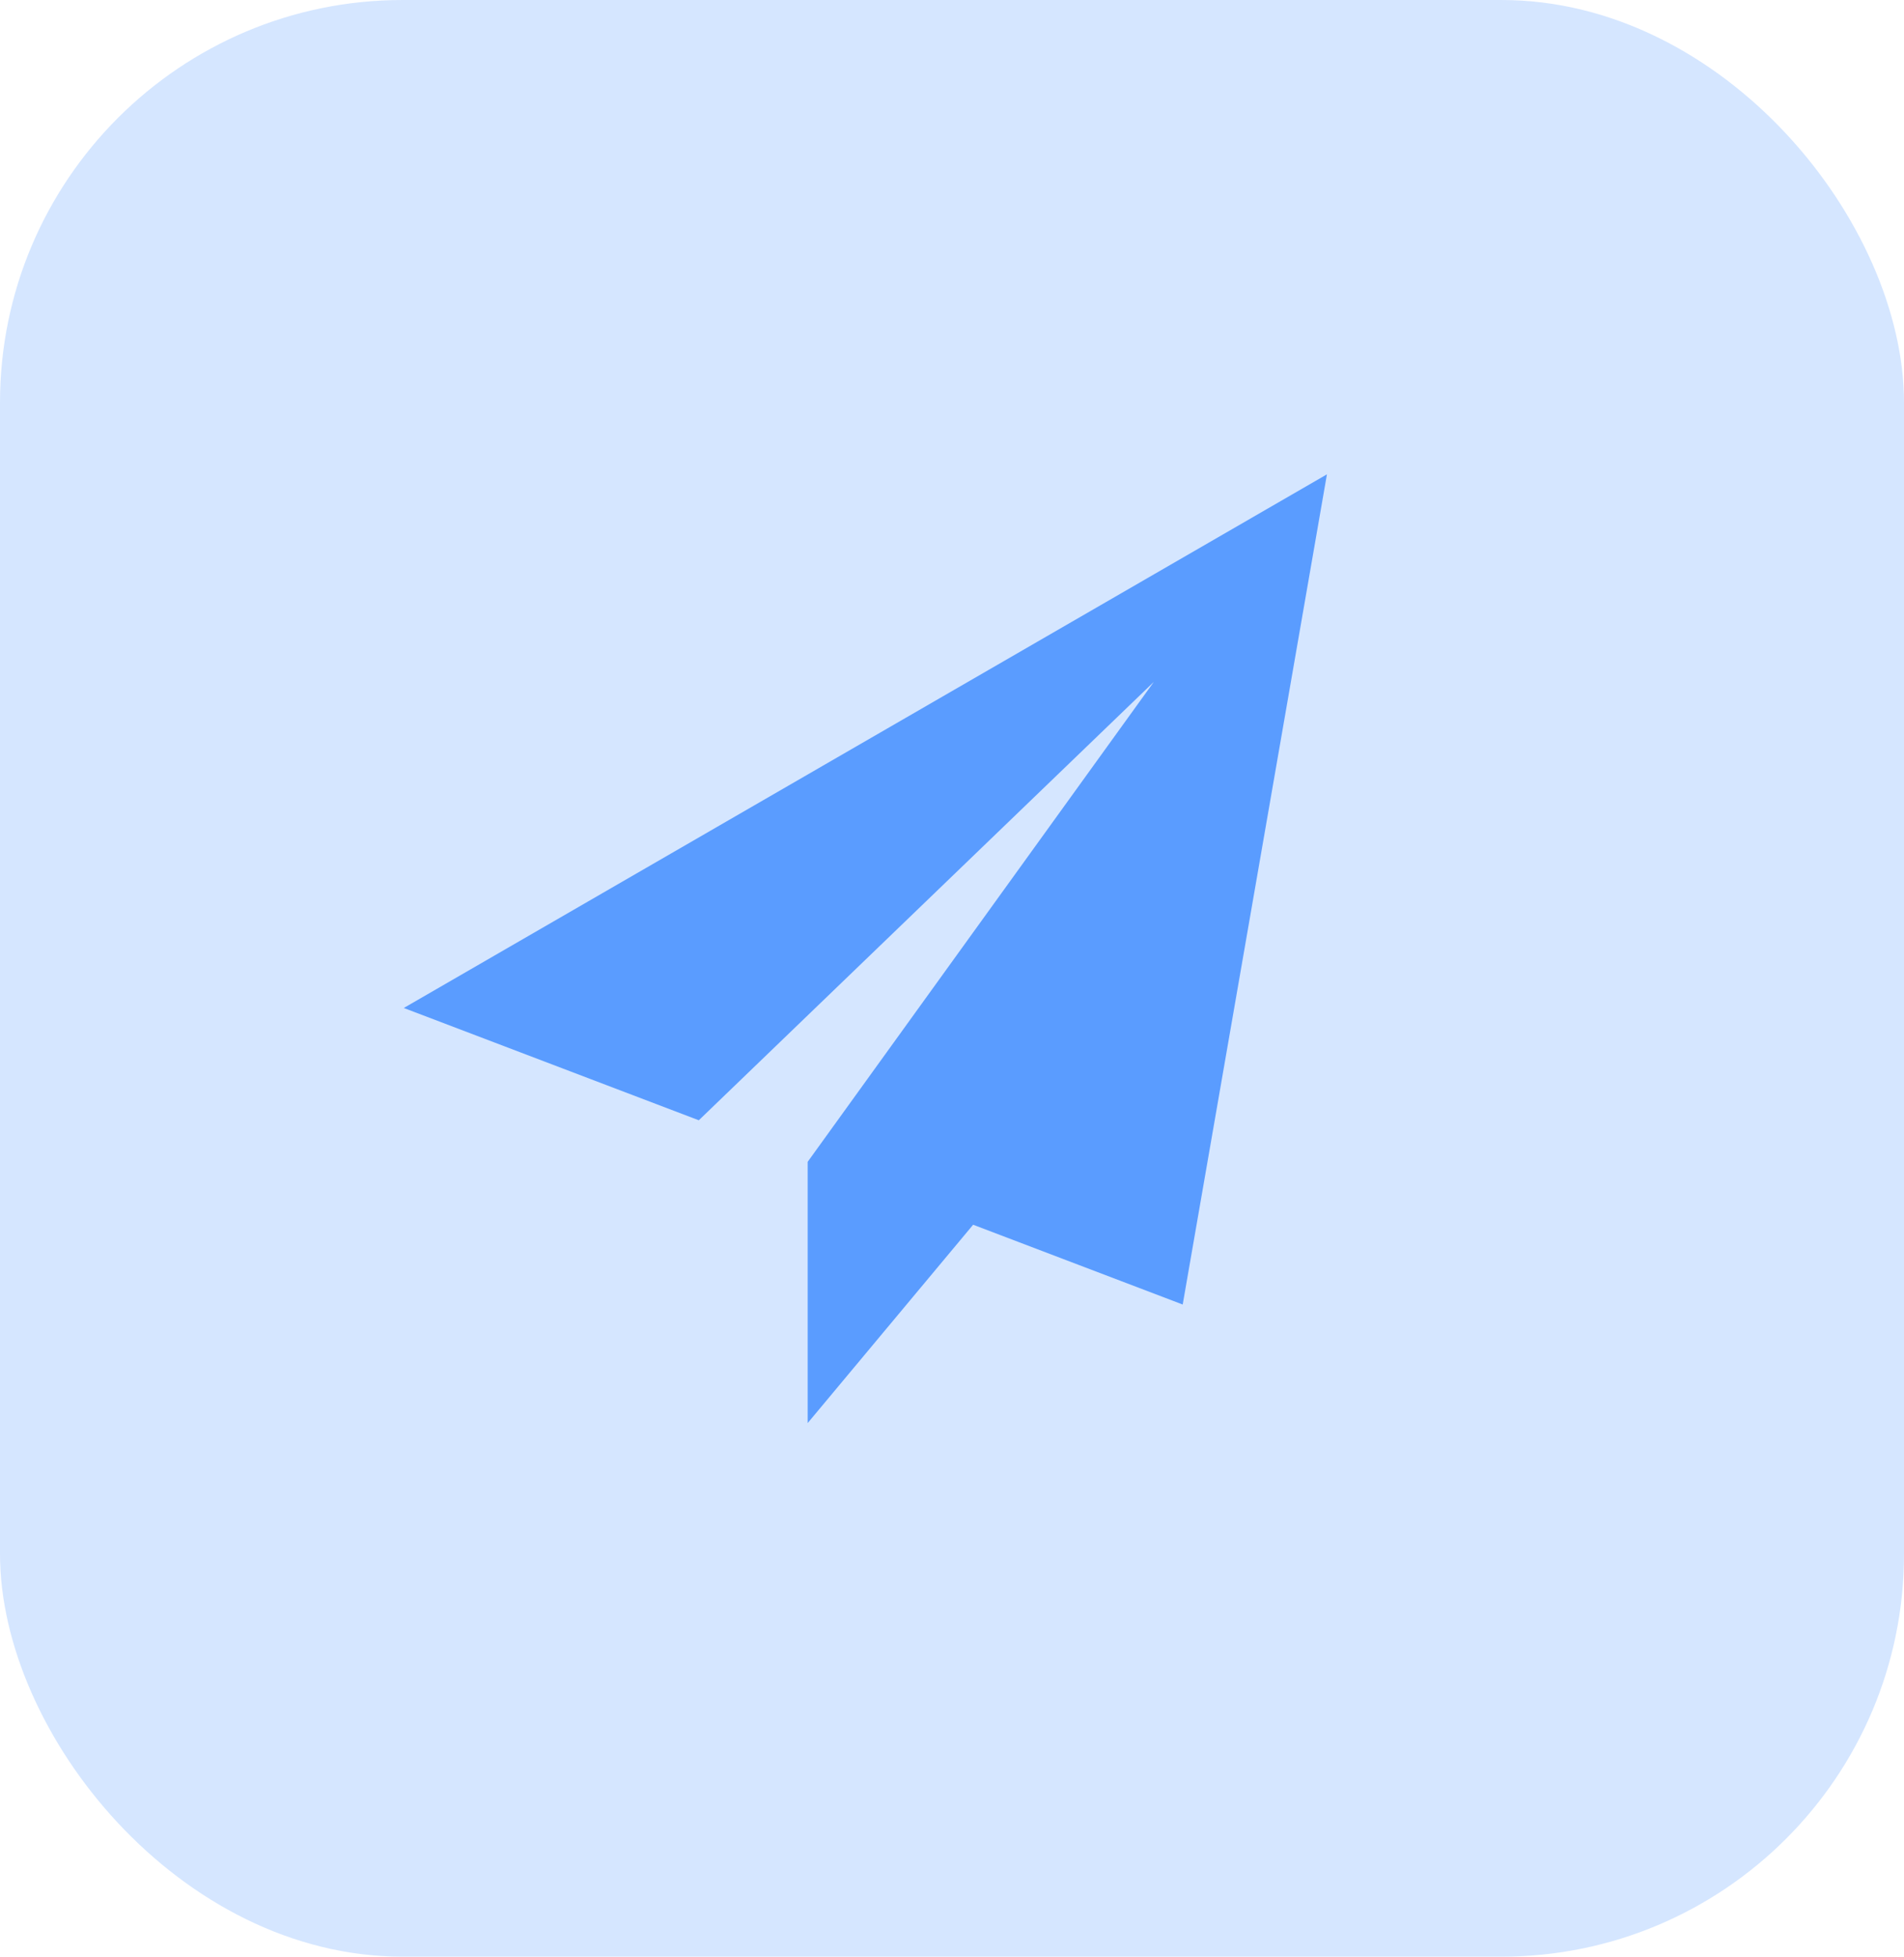 <?xml version="1.0" encoding="UTF-8" standalone="no"?>
<svg
   xmlns:dc="http://purl.org/dc/elements/1.1/"
   xmlns:cc="http://creativecommons.org/ns#"
   xmlns:rdf="http://www.w3.org/1999/02/22-rdf-syntax-ns#"
   xmlns:svg="http://www.w3.org/2000/svg"
   xmlns="http://www.w3.org/2000/svg"
   xmlns:sodipodi="http://sodipodi.sourceforge.net/DTD/sodipodi-0.dtd"
   xmlns:inkscape="http://www.inkscape.org/namespaces/inkscape"
   width="33.107"
   height="34.015"
   viewBox="0 0 33.107 34.015"
   fill="none"
   version="1.1"
   id="svg13"
   sodipodi:docname="ic_notifications_message.svg"
   inkscape:version="1.0.1 (3bc2e813f5, 2020-09-07)">
  <sodipodi:namedview
     pagecolor="#ffffff"
     bordercolor="#666666"
     borderopacity="1"
     objecttolerance="10"
     gridtolerance="10"
     guidetolerance="10"
     inkscape:pageopacity="0"
     inkscape:pageshadow="2"
     inkscape:window-width="2560"
     inkscape:window-height="1017"
     id="namedview15"
     showgrid="false"
     fit-margin-top="0"
     fit-margin-left="0"
     fit-margin-right="0"
     fit-margin-bottom="0"
     inkscape:zoom="24.285714"
     inkscape:cx="15.956589"
     inkscape:cy="12.169336"
     inkscape:window-x="-8"
     inkscape:window-y="-8"
     inkscape:window-maximized="1"
     inkscape:current-layer="svg13" />
  <rect
     x="0"
     y="0"
     width="33.107"
     height="34.015"
     rx="7"
     fill="#5a9cff"
     fill-opacity="0.25"
     id="rect2" />
  <g
     clip-path="url(#clip0)"
     id="g6"
     transform="translate(-0.055,-0.431)">
    <path
       d="m 23.128,8.677 -16.052,9.277 5.13,1.952 7.912,-7.621 -6.018,8.342 0.005,0.002 -0.006,-0.002 v 4.543 l 2.877,-3.448 3.644,1.387 z"
       fill="#5a9cff"
       id="path4" />
  </g>
  <defs
     id="defs11">
    <clipPath
       id="clip0">
      <rect
         width="16.052"
         height="16.492"
         fill="#ffffff"
         transform="translate(7.077,8.677)"
         id="rect8"
         x="0"
         y="0" />
    </clipPath>
  </defs>
</svg>

